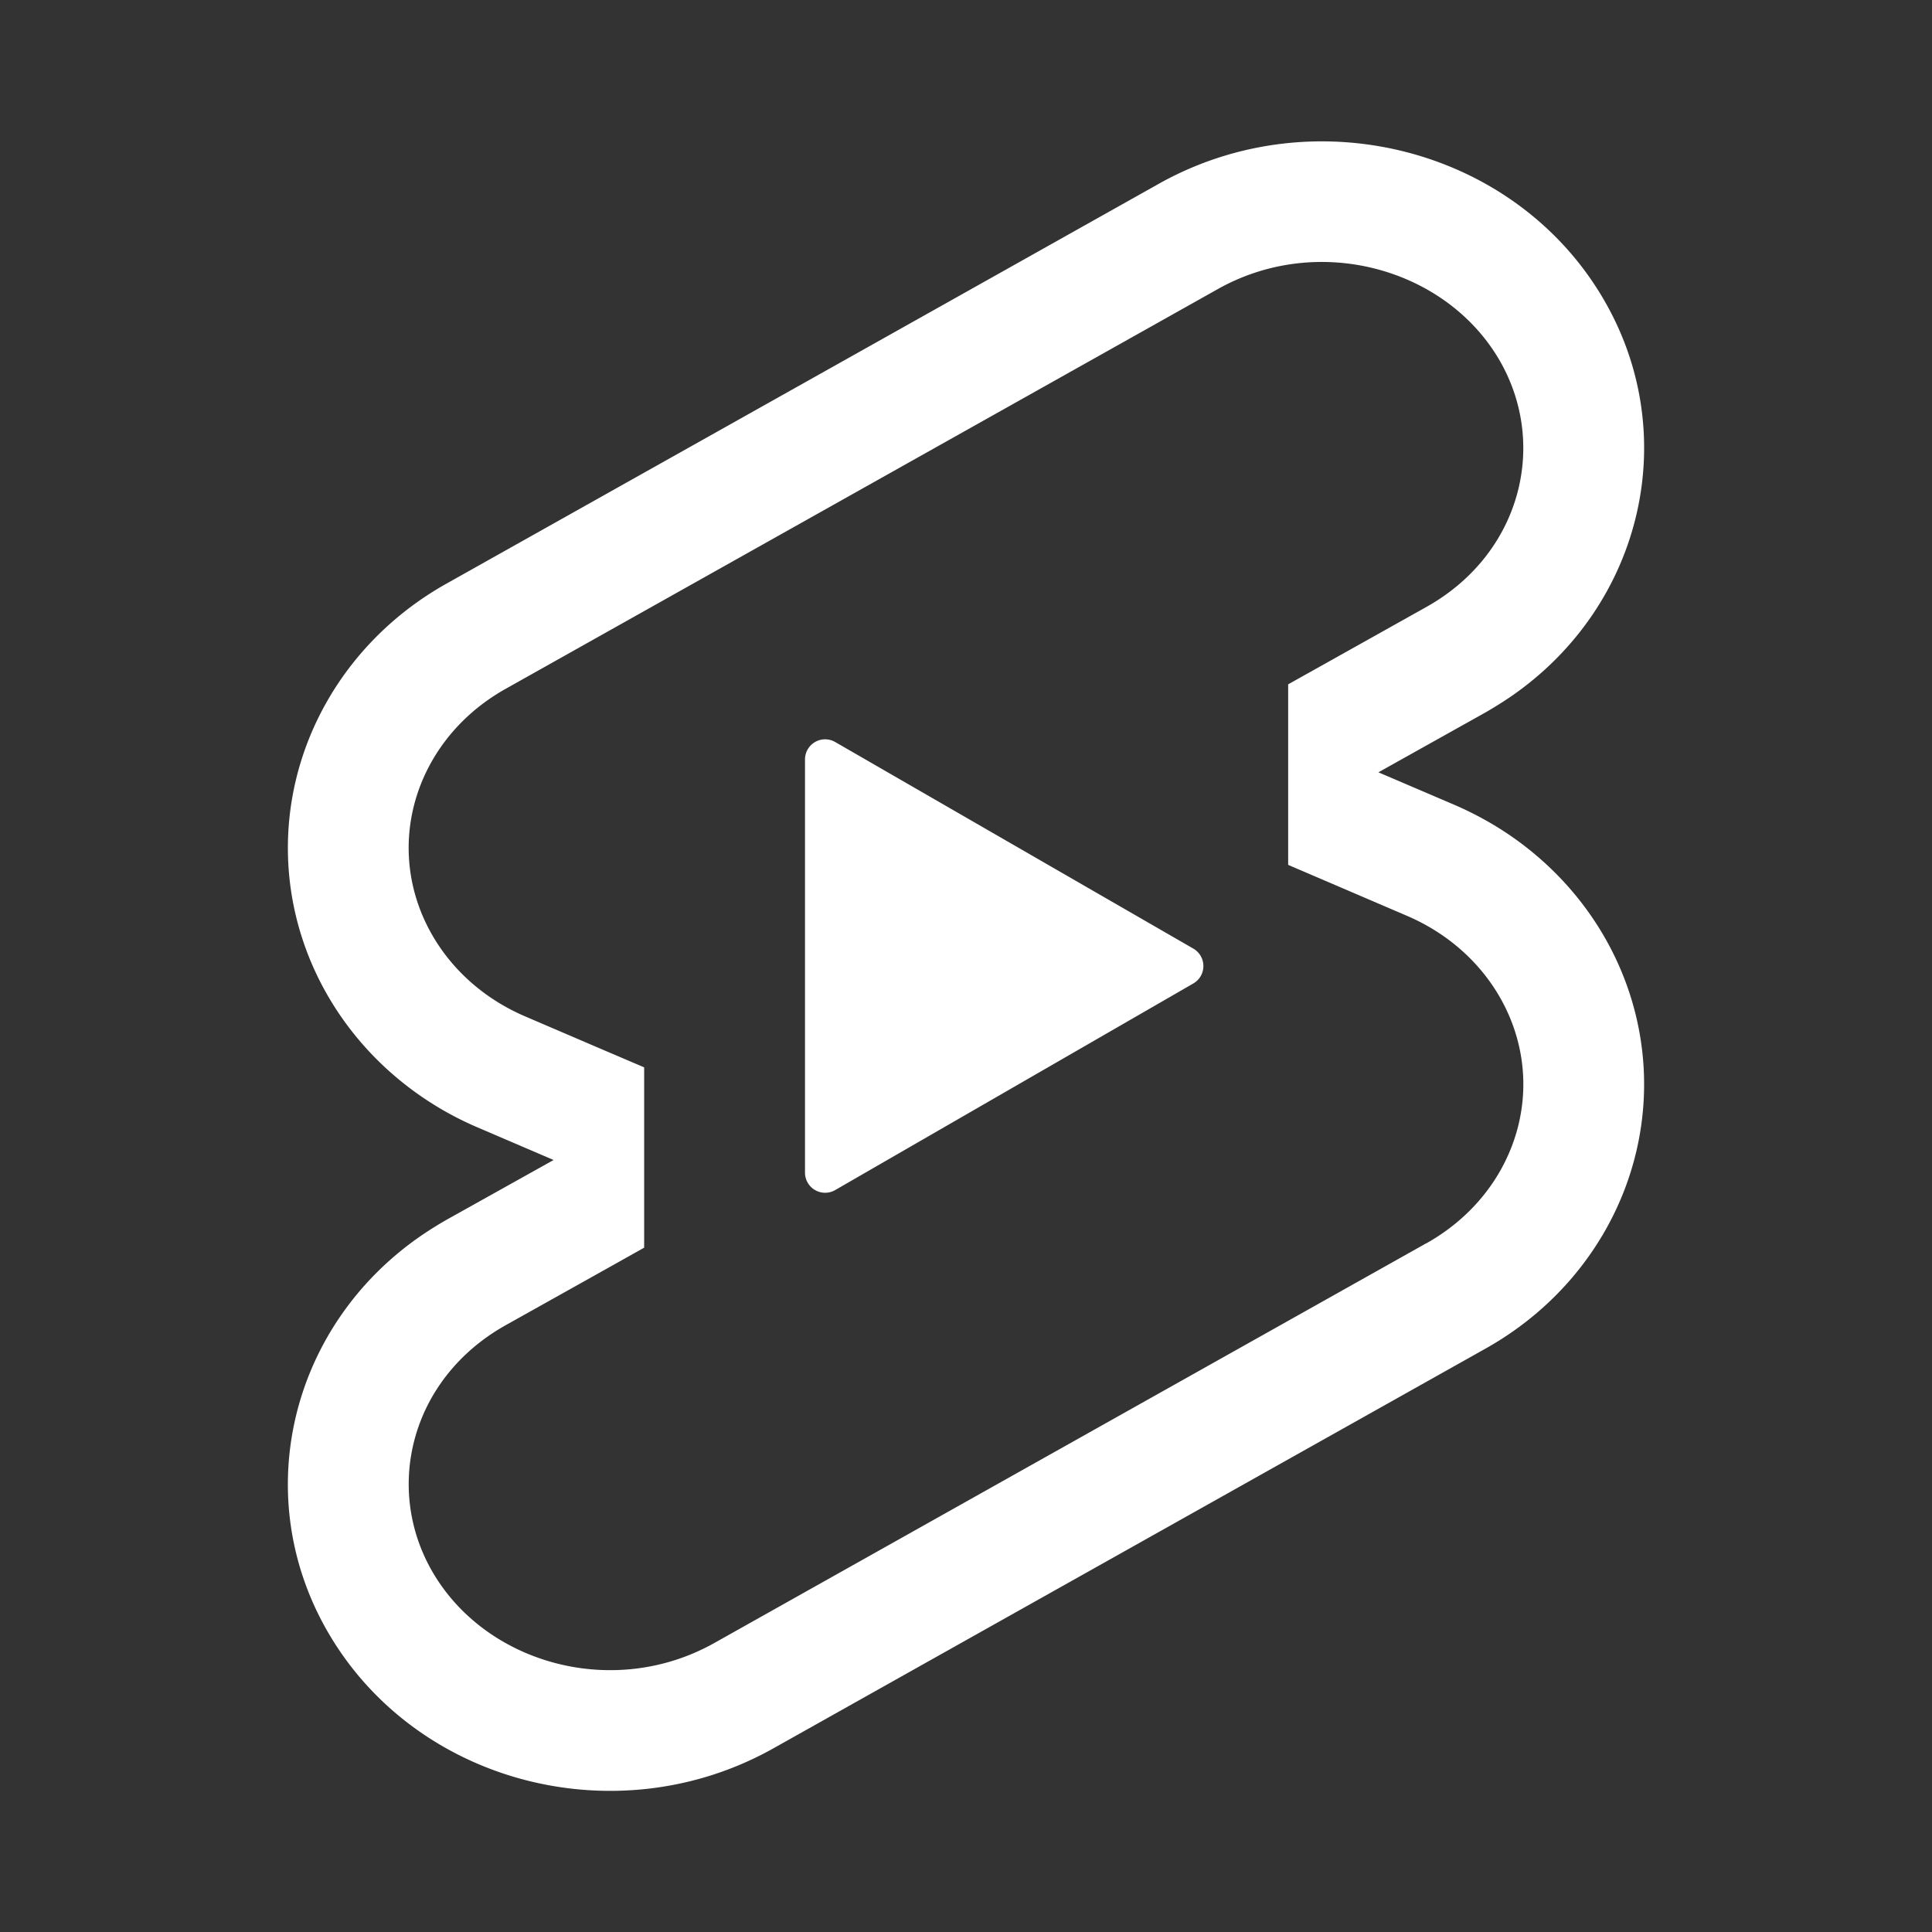 <svg xmlns="http://www.w3.org/2000/svg" width="24" height="24"  fill="none"><rect width="100%" height="100%" fill="#333333" stroke="none"/><g clip-path="url(#a)"><path fill="#fff" fill-rule="evenodd" d="m7.61 15.719.392-.22v-2.24l-.534-.228-.942-.404c-.869-.372-1.4-1.15-1.446-1.974-.047-.823.39-1.642 1.203-2.097L15.13 3.59c1.231-.69 2.785-.27 3.466.833.652 1.058.313 2.452-.879 3.118l-1.327.743-.388.217v2.243l.53.227.942.404c.87.372 1.4 1.15 1.446 1.974.047.823-.39 1.642-1.203 2.097h-.002L8.87 20.412c-1.232.689-2.785.27-3.466-.833-.652-1.058-.313-2.451.88-3.118zm1.993 6.002c-1.905 1.066-4.356.46-5.475-1.355-1.057-1.713-.548-3.89 1.117-5.025q.149-.101.305-.19l1.327-.741-.942-.404a4 4 0 0 1-.709-.391c-.963-.666-1.578-1.718-1.644-2.877-.08-1.422.68-2.77 1.968-3.49l8.847-4.966c1.905-1.066 4.356-.46 5.475 1.355 1.057 1.713.548 3.89-1.117 5.025q-.148.1-.305.19l-1.327.742.942.403q.38.164.71.392c.962.666 1.577 1.717 1.643 2.876.08 1.423-.679 2.77-1.968 3.49zM10 14.567a.25.25 0 0 0 .374.217l4.45-2.567a.25.25 0 0 0 0-.433l-4.45-2.567a.25.25 0 0 0-.374.216z" clip-rule="evenodd"/></g><defs><clipPath id="a"><path fill="#fff" d="M0 0h24v24H0z"/></clipPath></defs></svg>